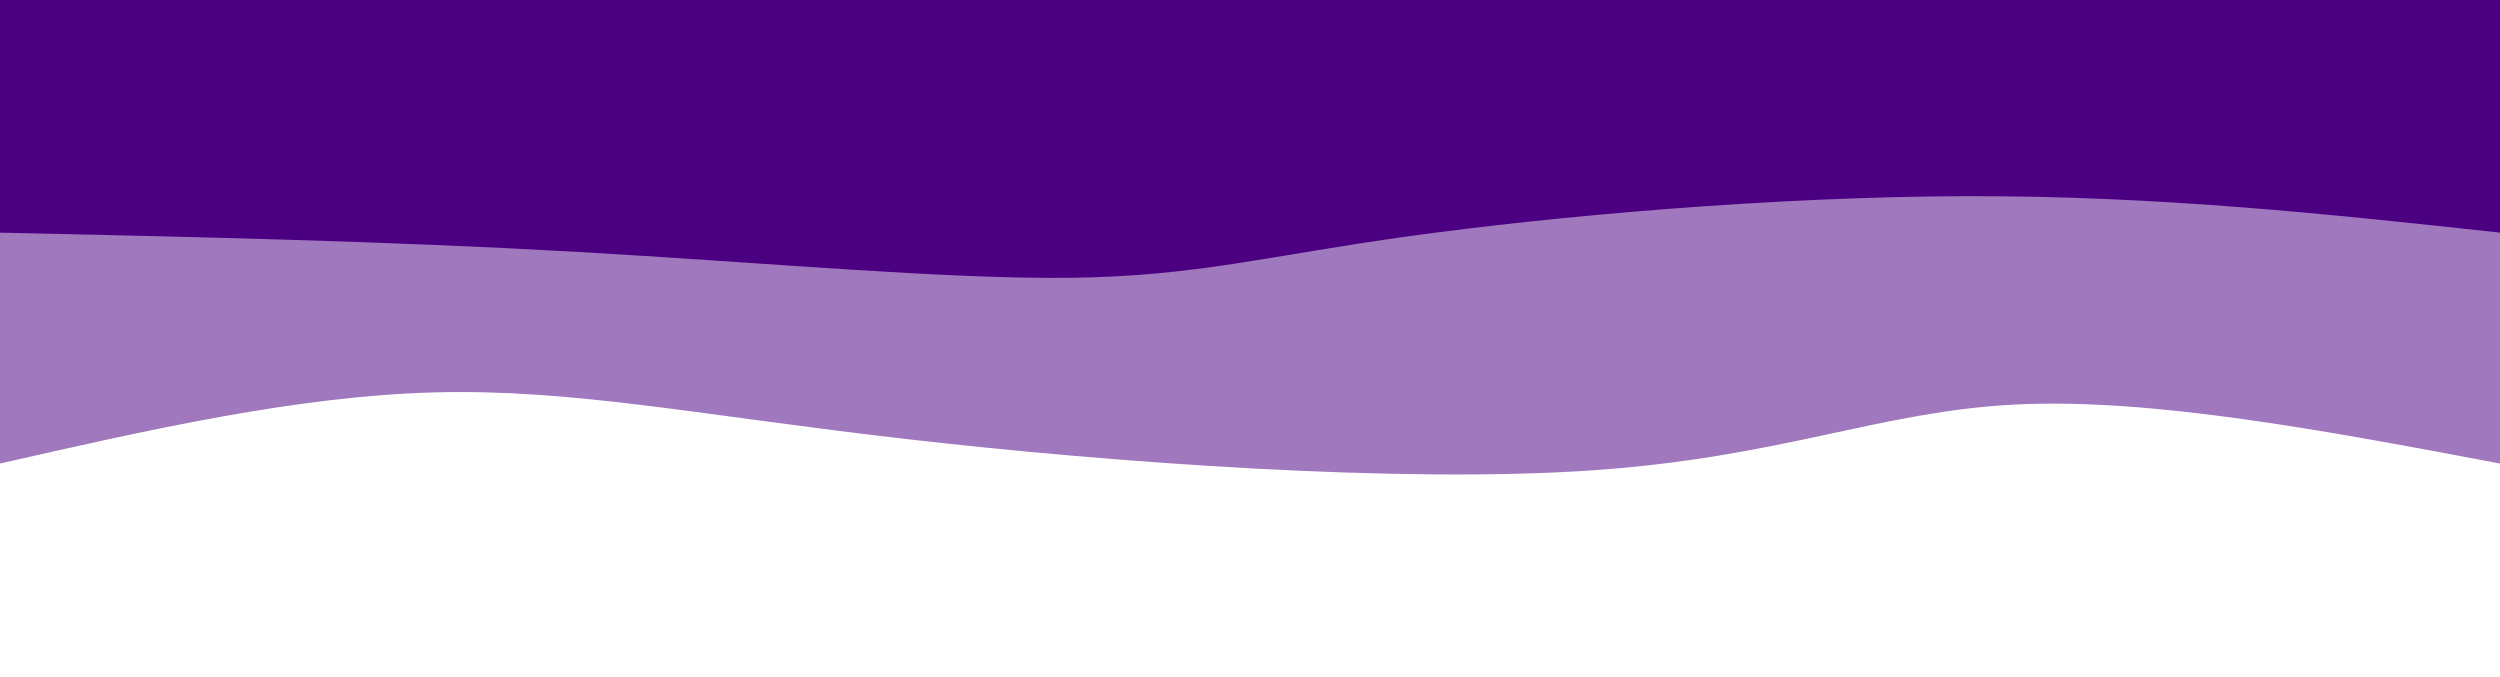 <svg width="100%" height="100%" id="svg" viewBox="0 0 1440 390" xmlns="http://www.w3.org/2000/svg" class="transition duration-300 ease-in-out delay-150"><style>
          .path-0{
            animation:pathAnim-0 4s;
            animation-timing-function: linear;
            animation-iteration-count: infinite;
          }
          @keyframes pathAnim-0{
            0%{
              d: path("M 0,400 C 0,400 0,133 0,133 C 100.316,151.938 200.632,170.876 279,167 C 357.368,163.124 413.789,136.435 524,129 C 634.211,121.565 798.211,133.383 917,147 C 1035.789,160.617 1109.368,176.033 1189,174 C 1268.632,171.967 1354.316,152.483 1440,133 C 1440,133 1440,400 1440,400 Z");
            }
            25%{
              d: path("M 0,400 C 0,400 0,133 0,133 C 64.574,103.144 129.148,73.287 242,85 C 354.852,96.713 515.981,149.995 617,166 C 718.019,182.005 758.928,160.732 834,139 C 909.072,117.268 1018.306,95.077 1125,94 C 1231.694,92.923 1335.847,112.962 1440,133 C 1440,133 1440,400 1440,400 Z");
            }
            50%{
              d: path("M 0,400 C 0,400 0,133 0,133 C 89.167,117.986 178.335,102.971 285,111 C 391.665,119.029 515.828,150.1 600,154 C 684.172,157.9 728.354,134.627 817,126 C 905.646,117.373 1038.756,123.392 1150,127 C 1261.244,130.608 1350.622,131.804 1440,133 C 1440,133 1440,400 1440,400 Z");
            }
            75%{
              d: path("M 0,400 C 0,400 0,133 0,133 C 114.957,136.464 229.914,139.928 315,129 C 400.086,118.072 455.301,92.751 553,91 C 650.699,89.249 790.88,111.067 894,132 C 997.12,152.933 1063.177,172.981 1148,173 C 1232.823,173.019 1336.411,153.01 1440,133 C 1440,133 1440,400 1440,400 Z");
            }
            100%{
              d: path("M 0,400 C 0,400 0,133 0,133 C 100.316,151.938 200.632,170.876 279,167 C 357.368,163.124 413.789,136.435 524,129 C 634.211,121.565 798.211,133.383 917,147 C 1035.789,160.617 1109.368,176.033 1189,174 C 1268.632,171.967 1354.316,152.483 1440,133 C 1440,133 1440,400 1440,400 Z");
            }
          }</style><path d="M 0,400 C 0,400 0,133 0,133 C 100.316,151.938 200.632,170.876 279,167 C 357.368,163.124 413.789,136.435 524,129 C 634.211,121.565 798.211,133.383 917,147 C 1035.789,160.617 1109.368,176.033 1189,174 C 1268.632,171.967 1354.316,152.483 1440,133 C 1440,133 1440,400 1440,400 Z" stroke="none" stroke-width="0" fill="#4b0082" fill-opacity="0.53" class="transition-all duration-300 ease-in-out delay-150 path-0" transform="rotate(-180 720 200)"></path><style>
          .path-1{
            animation:pathAnim-1 4s;
            animation-timing-function: linear;
            animation-iteration-count: infinite;
          }
          @keyframes pathAnim-1{
            0%{
              d: path("M 0,400 C 0,400 0,266 0,266 C 98.096,276.651 196.191,287.301 308,287 C 419.809,286.699 545.33,275.445 628,264 C 710.67,252.555 750.488,240.919 823,240 C 895.512,239.081 1000.718,248.88 1109,255 C 1217.282,261.12 1328.641,263.56 1440,266 C 1440,266 1440,400 1440,400 Z");
            }
            25%{
              d: path("M 0,400 C 0,400 0,266 0,266 C 112.622,277.483 225.244,288.967 314,277 C 402.756,265.033 467.646,229.617 559,223 C 650.354,216.383 768.172,238.565 881,259 C 993.828,279.435 1101.665,298.124 1194,299 C 1286.335,299.876 1363.167,282.938 1440,266 C 1440,266 1440,400 1440,400 Z");
            }
            50%{
              d: path("M 0,400 C 0,400 0,266 0,266 C 129.254,264.517 258.507,263.033 338,254 C 417.493,244.967 447.225,228.383 536,226 C 624.775,223.617 772.593,235.435 881,244 C 989.407,252.565 1058.402,257.876 1145,261 C 1231.598,264.124 1335.799,265.062 1440,266 C 1440,266 1440,400 1440,400 Z");
            }
            75%{
              d: path("M 0,400 C 0,400 0,266 0,266 C 71.12,246.392 142.239,226.785 245,243 C 347.761,259.215 482.163,311.254 583,304 C 683.837,296.746 751.11,230.201 830,222 C 908.89,213.799 999.397,263.943 1103,281 C 1206.603,298.057 1323.301,282.029 1440,266 C 1440,266 1440,400 1440,400 Z");
            }
            100%{
              d: path("M 0,400 C 0,400 0,266 0,266 C 98.096,276.651 196.191,287.301 308,287 C 419.809,286.699 545.33,275.445 628,264 C 710.67,252.555 750.488,240.919 823,240 C 895.512,239.081 1000.718,248.88 1109,255 C 1217.282,261.12 1328.641,263.56 1440,266 C 1440,266 1440,400 1440,400 Z");
            }
          }</style><path d="M 0,400 C 0,400 0,266 0,266 C 98.096,276.651 196.191,287.301 308,287 C 419.809,286.699 545.33,275.445 628,264 C 710.67,252.555 750.488,240.919 823,240 C 895.512,239.081 1000.718,248.88 1109,255 C 1217.282,261.12 1328.641,263.56 1440,266 C 1440,266 1440,400 1440,400 Z" stroke="none" stroke-width="0" fill="#4b0082" fill-opacity="1" class="transition-all duration-300 ease-in-out delay-150 path-1" transform="rotate(-180 720 200)"></path></svg>
